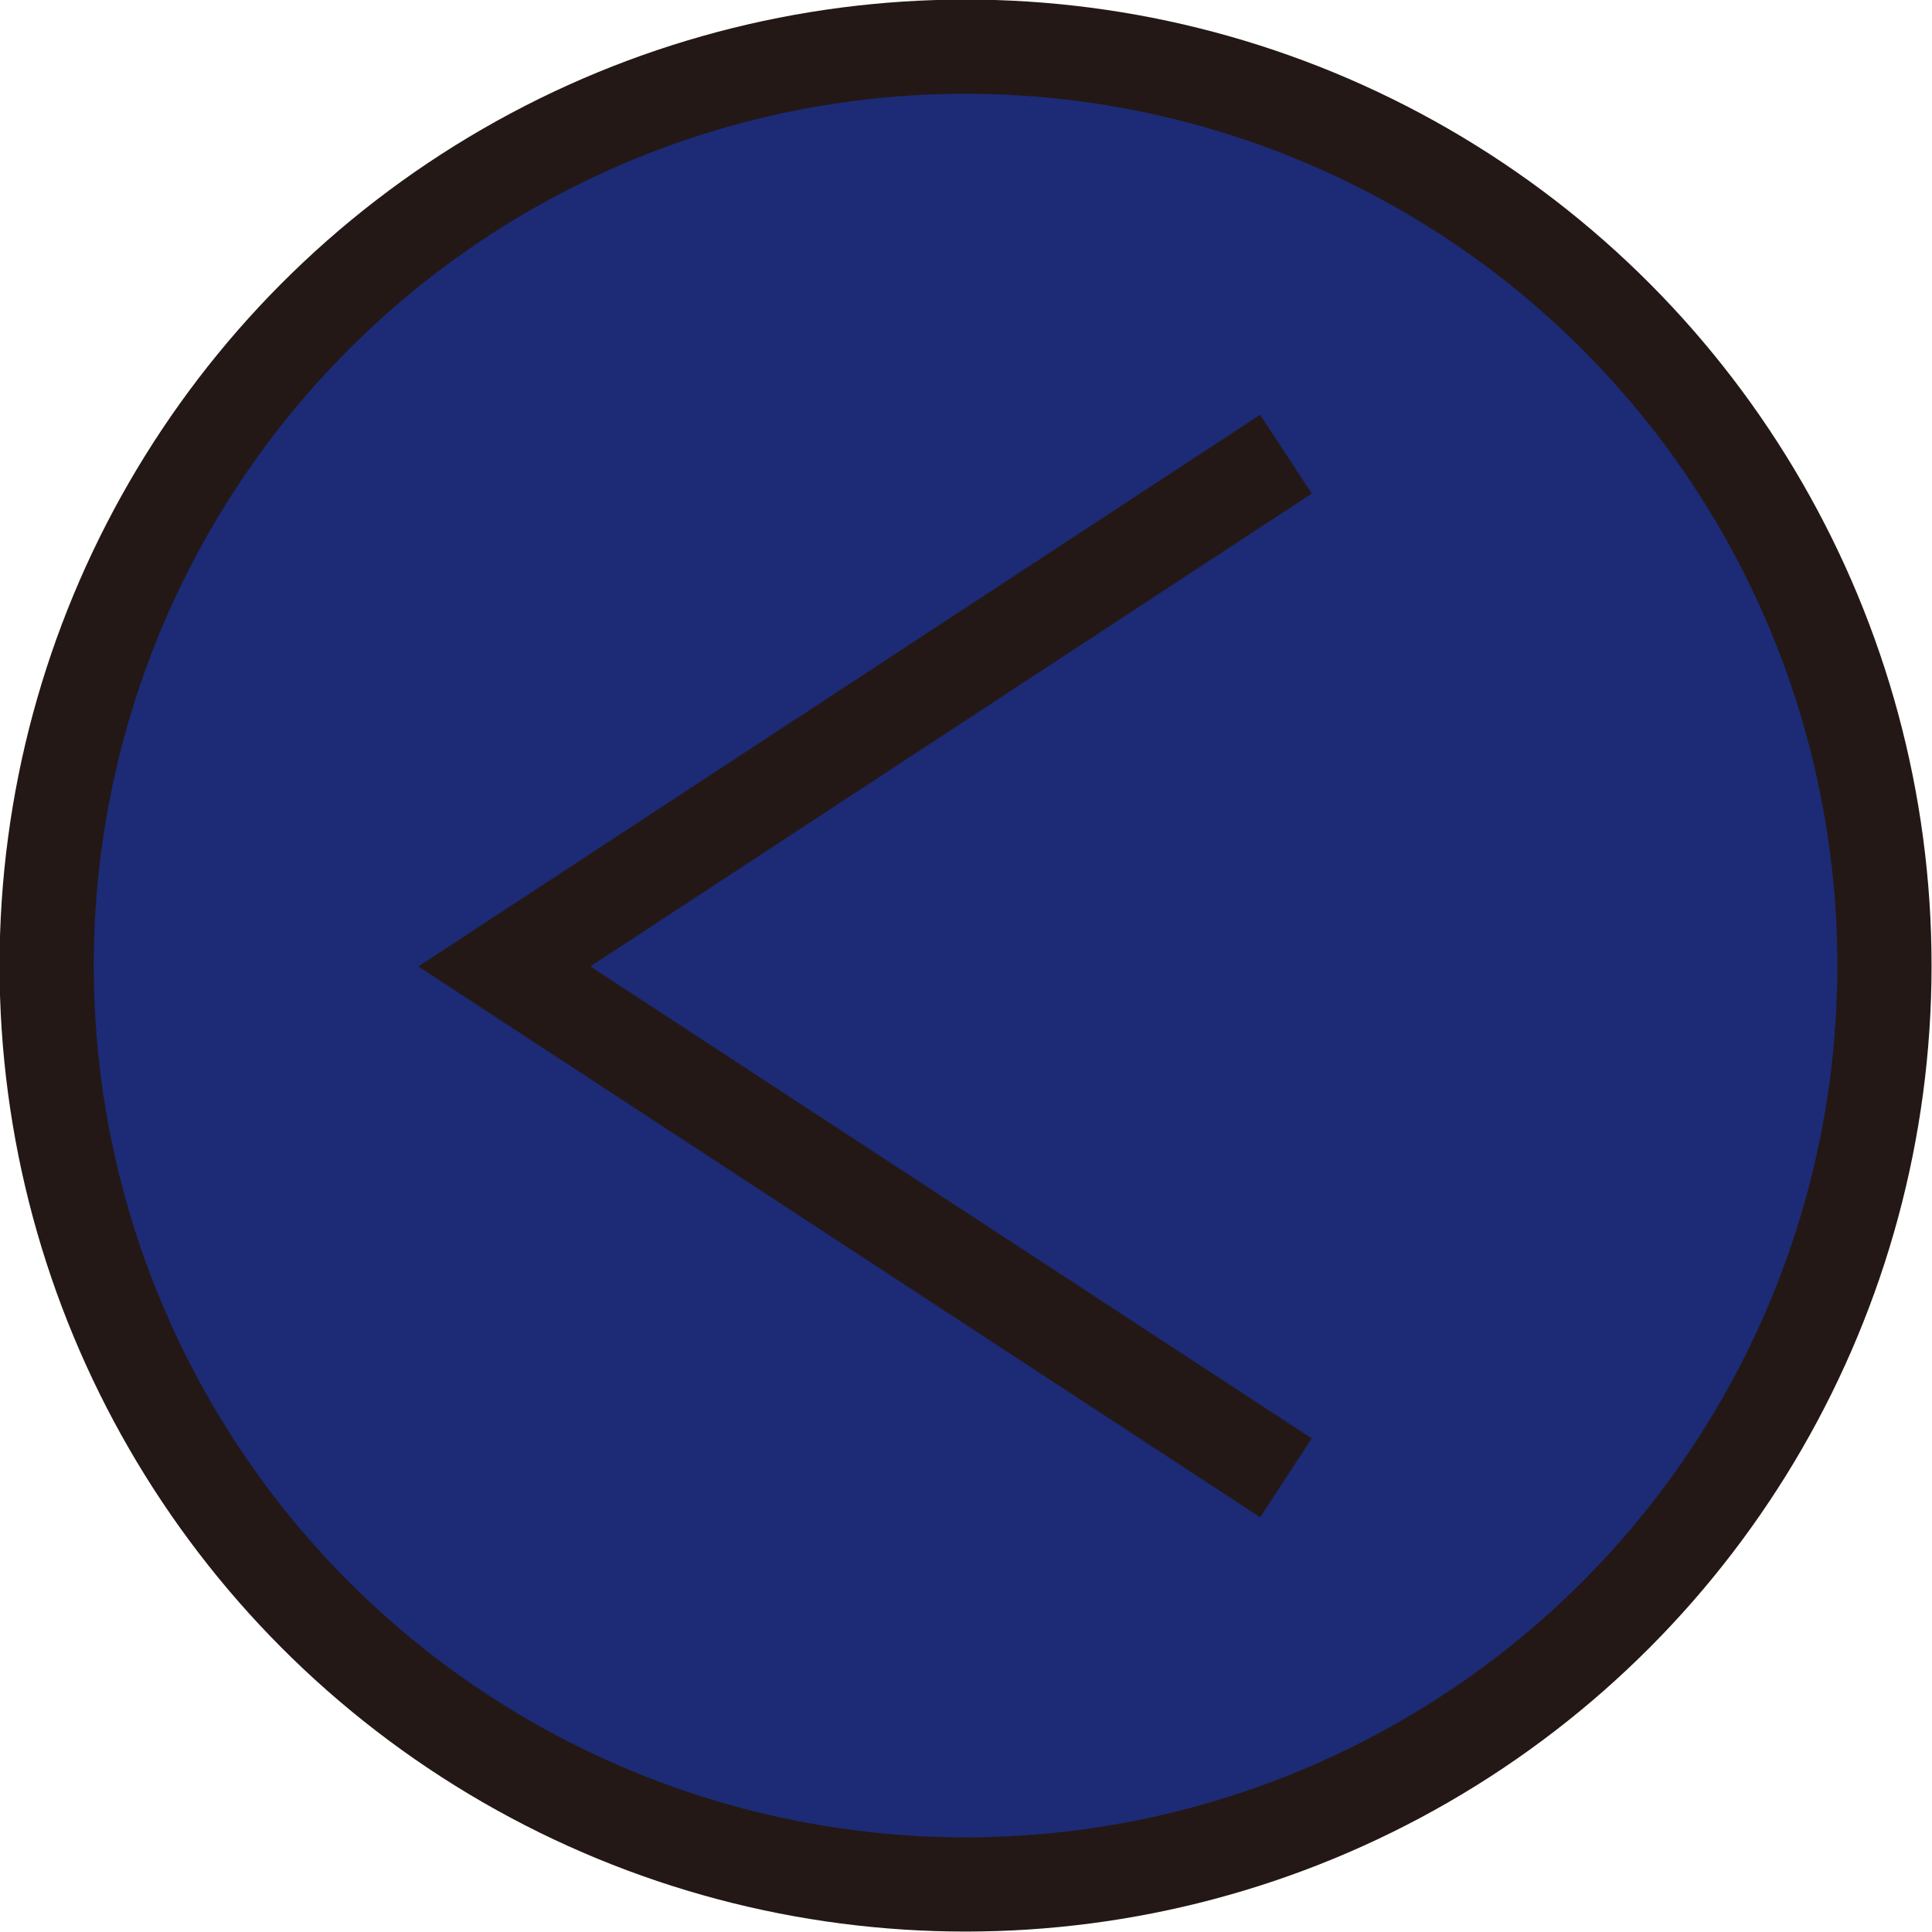 <?xml version="1.0" encoding="UTF-8"?>
<svg id="_레이어_2" data-name="레이어 2" xmlns="http://www.w3.org/2000/svg" viewBox="0 0 21.95 21.95">
  <defs>
    <style>
      .cls-1 {
        fill: #1d2a75;
        stroke: #231815;
        stroke-miterlimit: 10;
        stroke-width: 1.07px;
      }
    </style>
  </defs>
  <g id="_레이어_1-2" data-name="레이어 1">
    <g>
      <g id="uuid-34ca4d14-07c9-41f8-aa52-dd08bc83721a" data-name=" 레이어 1-2">
        <circle class="cls-1" cx="10.97" cy="10.97" r="10.44"/>
      </g>
      <polyline class="cls-1" points="14.61 5.16 5.73 10.98 14.61 16.79"/>
    </g>
  </g>
</svg>